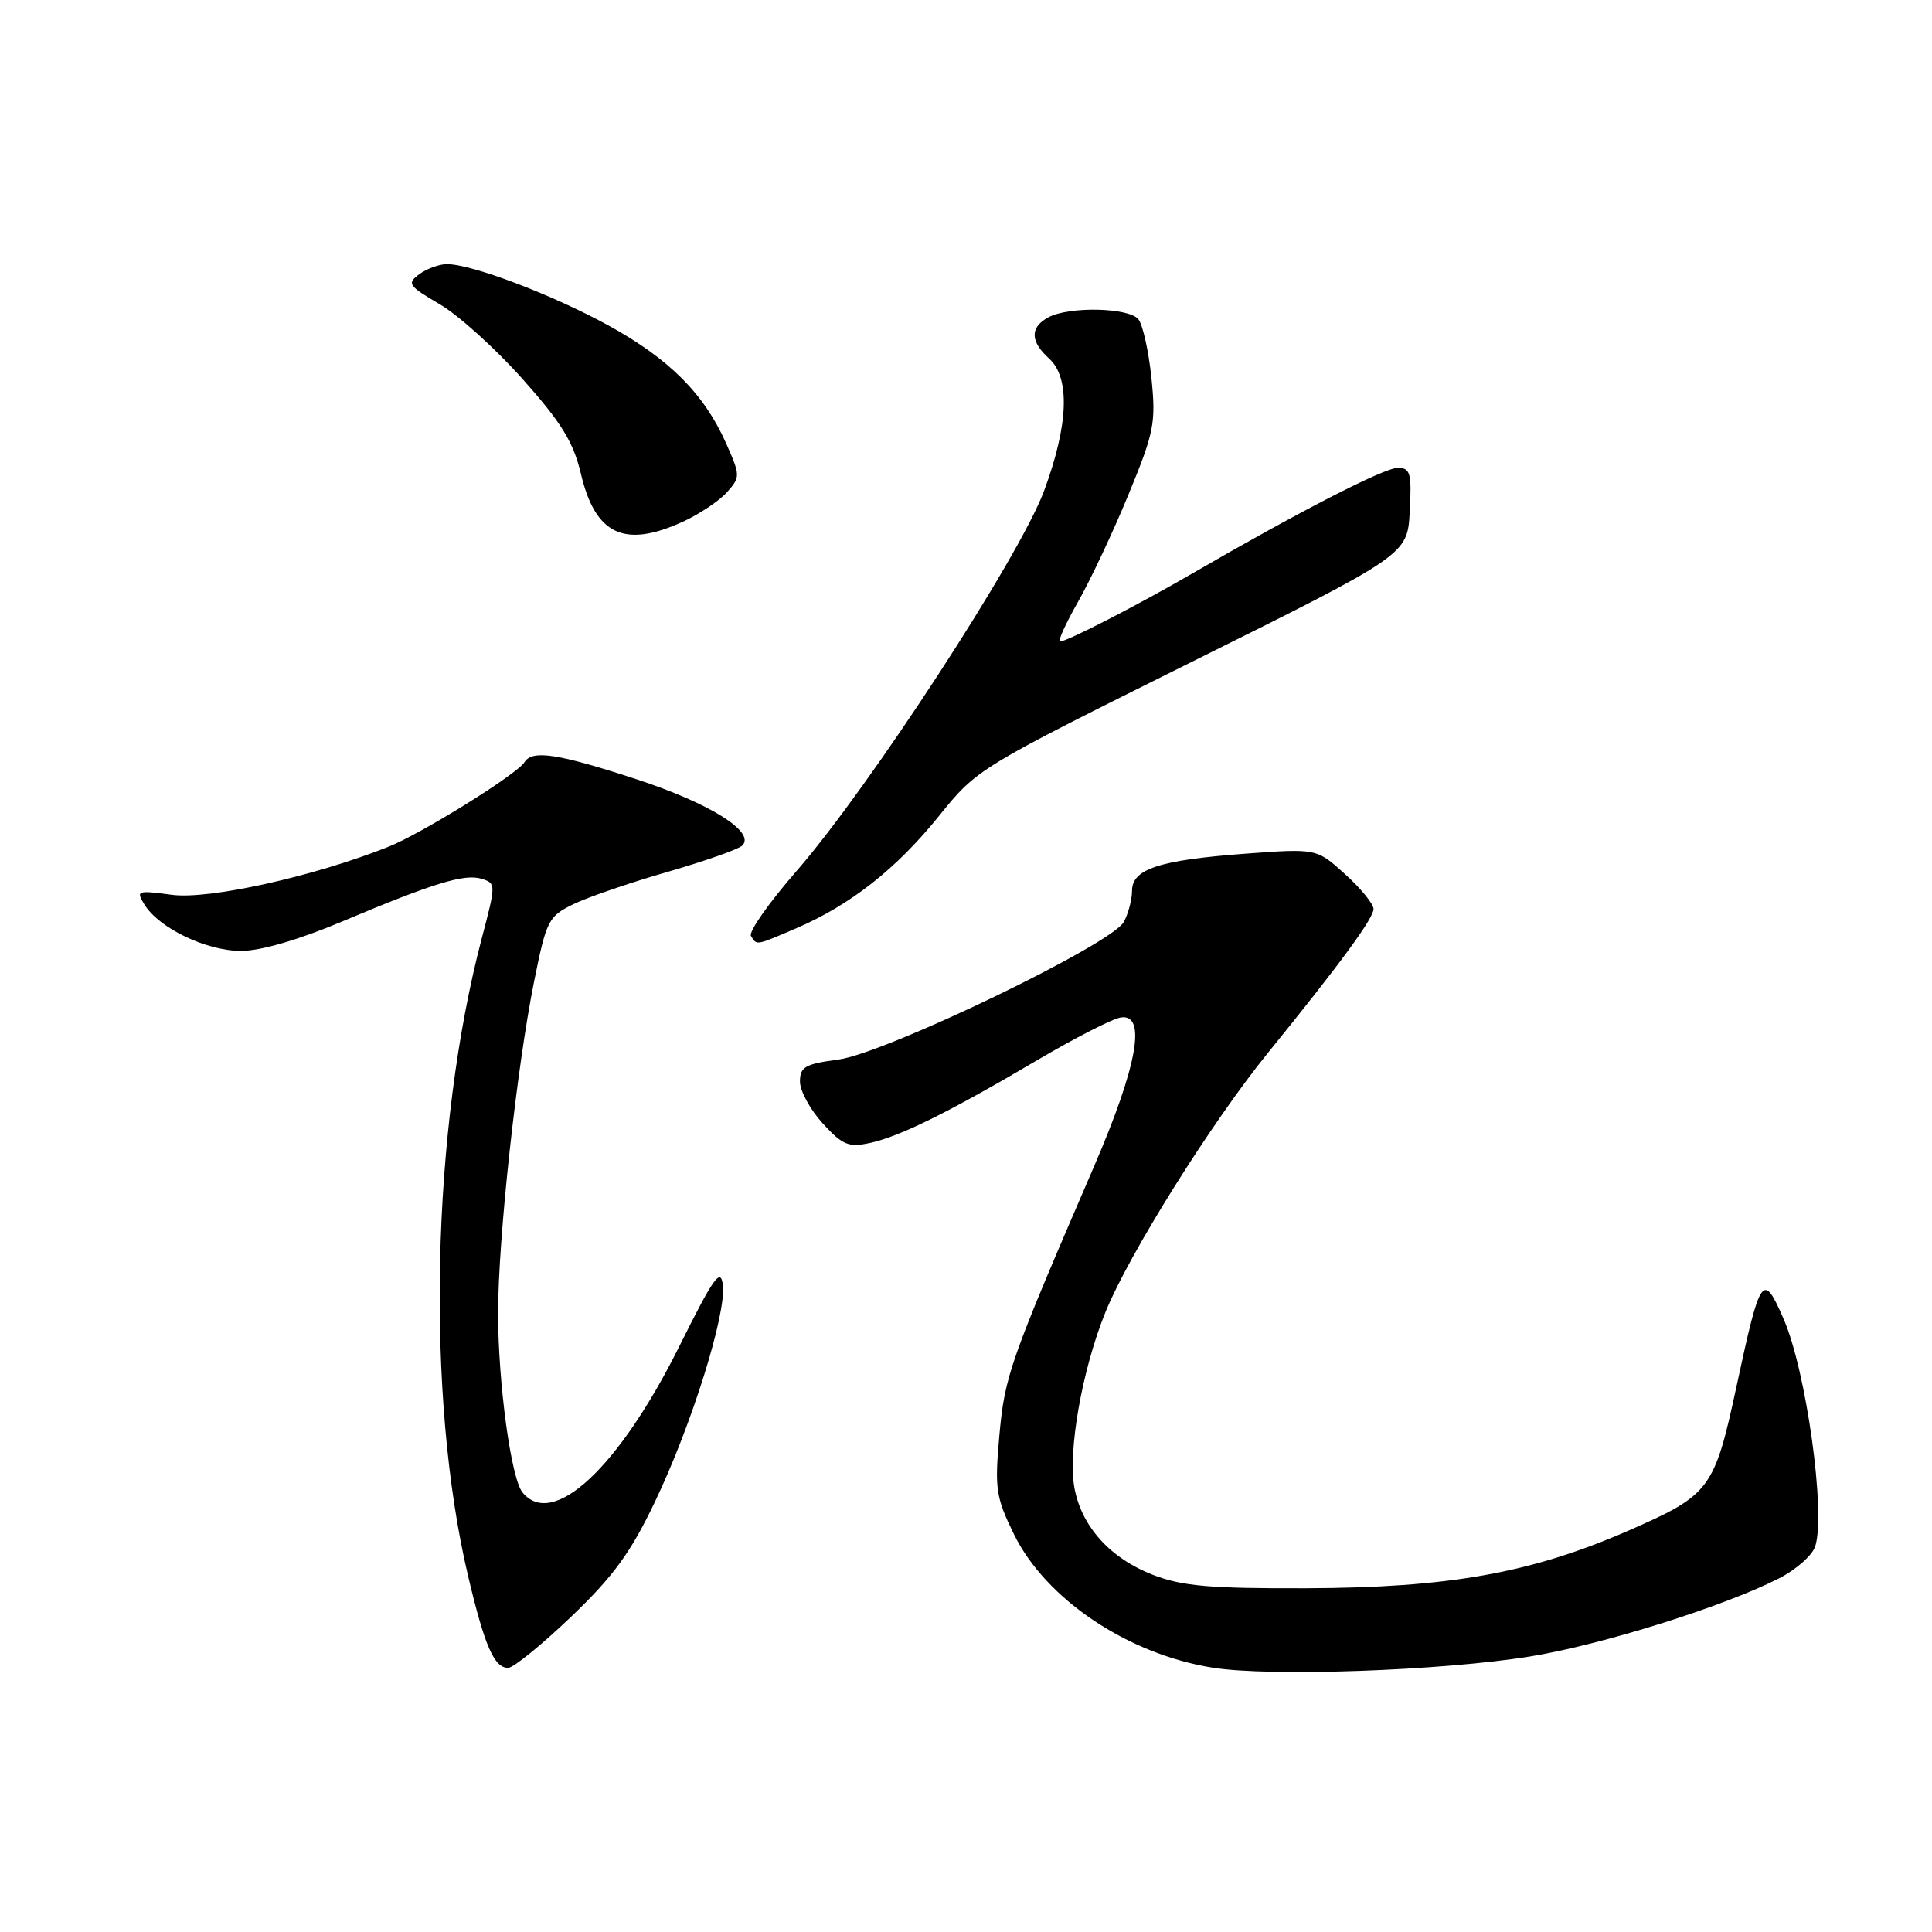 <?xml version="1.0" encoding="UTF-8" standalone="no"?>
<!DOCTYPE svg PUBLIC "-//W3C//DTD SVG 1.1//EN" "http://www.w3.org/Graphics/SVG/1.1/DTD/svg11.dtd" >
<svg xmlns="http://www.w3.org/2000/svg" xmlns:xlink="http://www.w3.org/1999/xlink" version="1.1" viewBox="0 0 256 256">
 <g >
 <path fill="currentColor"
d=" M 202.74 219.49 C 212.23 217.95 228.39 212.88 235.73 209.14 C 238.00 207.98 240.16 206.07 240.53 204.89 C 241.95 200.43 239.33 181.61 236.33 174.75 C 233.60 168.48 233.27 168.95 230.10 183.69 C 227.15 197.37 226.62 198.07 215.79 202.81 C 202.89 208.44 192.01 210.39 173.00 210.45 C 160.31 210.49 156.64 210.17 152.78 208.68 C 147.14 206.50 143.34 202.31 142.38 197.22 C 141.46 192.35 143.37 181.51 146.50 173.81 C 149.60 166.18 160.51 148.76 167.92 139.62 C 177.63 127.65 182.00 121.69 182.00 120.44 C 182.00 119.78 180.30 117.70 178.23 115.83 C 174.46 112.42 174.46 112.42 164.98 113.12 C 153.60 113.97 150.00 115.15 150.00 118.04 C 150.00 119.19 149.51 121.04 148.92 122.15 C 147.34 125.11 117.36 139.56 111.07 140.40 C 106.68 140.98 106.00 141.37 106.00 143.31 C 106.00 144.55 107.36 147.04 109.01 148.85 C 111.64 151.73 112.44 152.06 115.26 151.45 C 119.25 150.59 125.75 147.37 137.50 140.44 C 142.45 137.53 147.40 134.99 148.50 134.82 C 151.96 134.27 150.72 141.22 144.99 154.50 C 133.79 180.45 133.13 182.31 132.42 190.21 C 131.79 197.28 131.95 198.38 134.35 203.29 C 138.57 211.90 149.43 219.19 160.71 220.98 C 168.31 222.19 191.09 221.38 202.74 219.49 Z  M 75.65 214.25 C 81.26 208.89 83.56 205.75 86.78 199.00 C 91.64 188.86 96.27 174.05 95.78 170.24 C 95.49 167.95 94.55 169.28 90.06 178.30 C 82.03 194.47 73.24 202.67 69.23 197.75 C 67.72 195.90 66.00 183.26 66.00 174.02 C 66.00 164.11 68.46 141.51 70.78 130.00 C 72.41 121.92 72.67 121.42 76.00 119.80 C 77.92 118.87 83.54 116.94 88.49 115.52 C 93.43 114.09 97.87 112.53 98.36 112.04 C 100.15 110.25 94.07 106.44 84.32 103.25 C 73.96 99.86 70.53 99.33 69.51 100.98 C 68.52 102.59 55.83 110.48 51.43 112.22 C 41.55 116.15 27.69 119.22 22.79 118.57 C 18.15 117.95 17.99 118.01 19.16 119.89 C 21.11 123.01 27.37 126.00 31.94 126.00 C 34.53 126.00 39.58 124.53 45.30 122.12 C 57.51 116.98 61.59 115.73 63.86 116.46 C 65.72 117.05 65.72 117.19 63.85 124.28 C 57.16 149.66 56.39 184.99 62.02 208.81 C 64.22 218.11 65.48 221.00 67.33 221.00 C 68.02 221.00 71.77 217.96 75.65 214.25 Z  M 105.51 123.00 C 112.66 119.93 118.76 115.14 124.39 108.16 C 129.50 101.83 129.51 101.83 158.00 87.66 C 186.50 73.50 186.50 73.50 186.80 67.75 C 187.07 62.66 186.88 62.00 185.20 62.00 C 183.39 62.00 172.05 67.83 158.00 75.98 C 150.76 80.18 141.39 85.00 140.46 85.00 C 140.13 85.00 141.20 82.64 142.84 79.75 C 144.49 76.86 147.50 70.46 149.53 65.53 C 152.94 57.26 153.18 56.05 152.57 50.07 C 152.20 46.50 151.42 43.00 150.83 42.29 C 149.55 40.75 141.66 40.58 138.93 42.04 C 136.46 43.36 136.48 45.22 139.00 47.50 C 141.82 50.05 141.59 56.30 138.34 65.05 C 135.13 73.73 115.17 104.37 105.56 115.40 C 101.90 119.60 99.17 123.47 99.51 124.02 C 100.30 125.29 100.07 125.33 105.51 123.00 Z  M 90.50 69.12 C 92.70 68.11 95.32 66.36 96.33 65.22 C 98.11 63.22 98.11 63.03 96.23 58.78 C 93.31 52.19 88.70 47.57 80.63 43.13 C 73.19 39.05 62.53 35.00 59.22 35.00 C 58.21 35.00 56.56 35.60 55.56 36.33 C 53.89 37.56 54.10 37.87 58.26 40.31 C 60.75 41.76 65.69 46.23 69.25 50.23 C 74.39 56.00 75.98 58.58 76.97 62.77 C 78.88 70.87 82.74 72.68 90.50 69.12 Z "/>
</g>
</svg>
